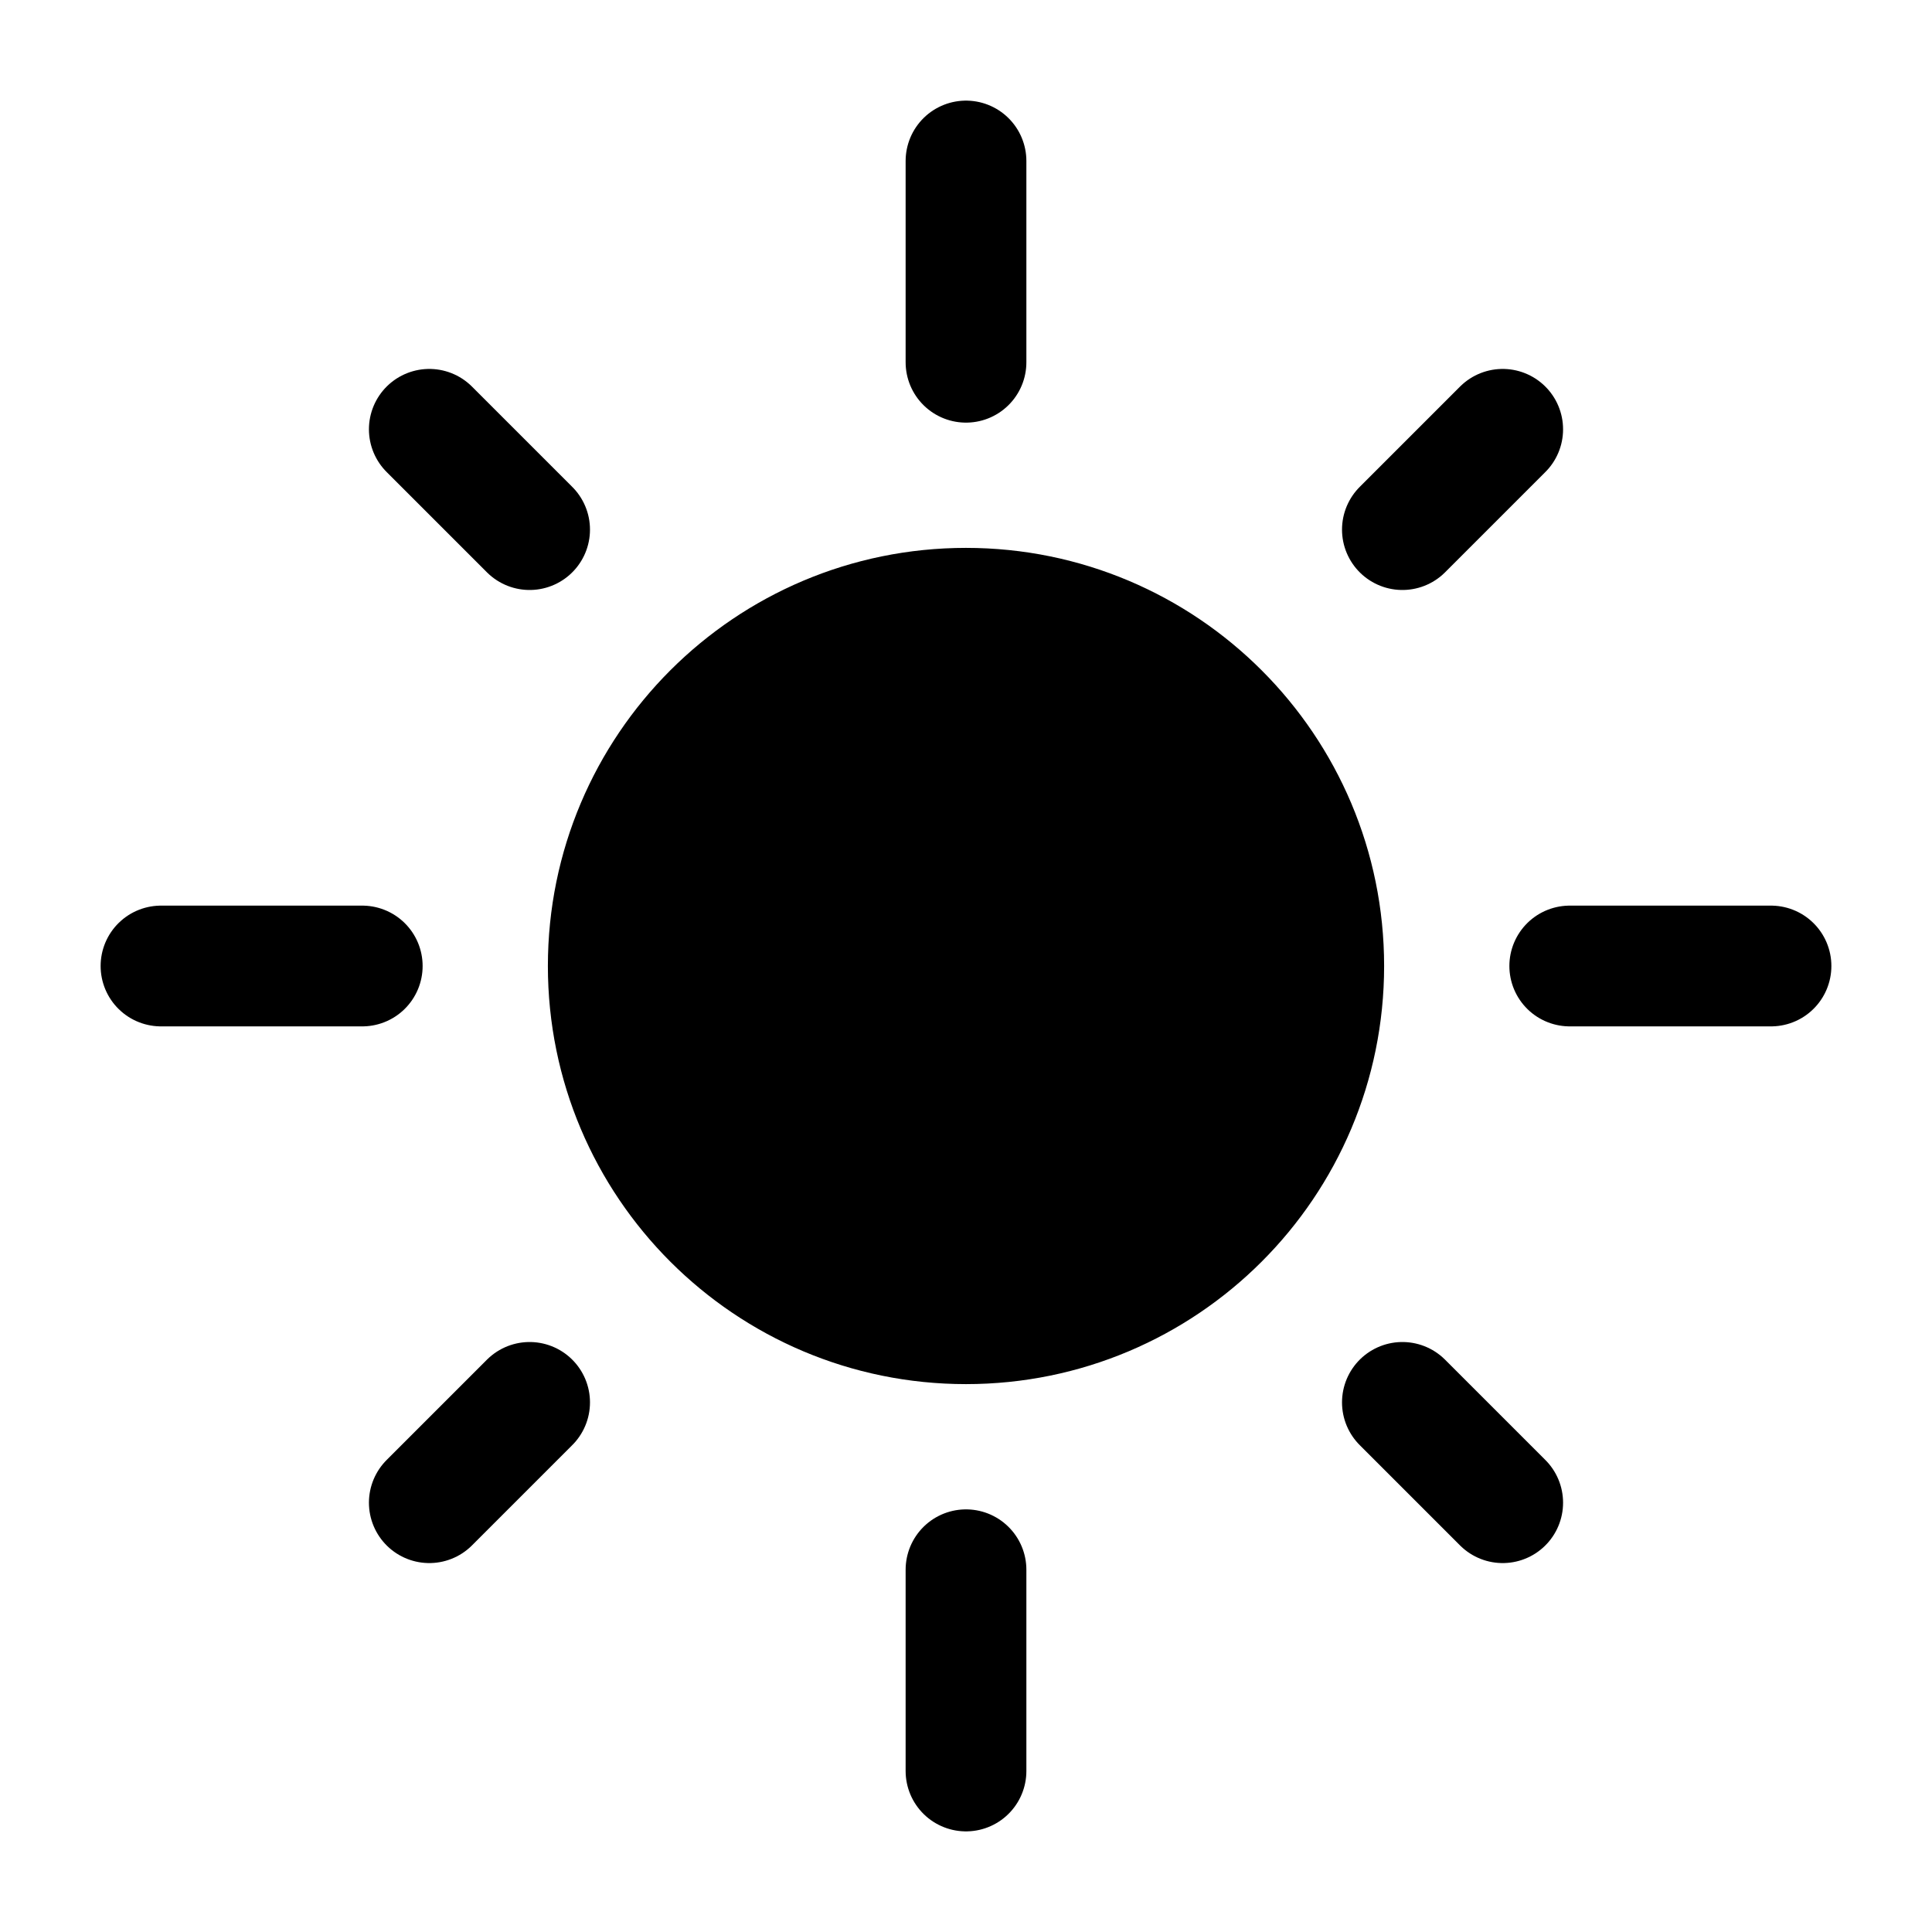 <svg width="24" height="24" viewBox="0 0 24 24"  fill="currentColor" xmlns="http://www.w3.org/2000/svg">
<path d="M12 2V4.5M18.667 5.333L17.421 6.579M18.667 18.667L17.421 17.421M5.333 18.667L6.579 17.421M5.333 5.333L6.579 6.579M12 19.5V22M4.5 12H2M22 12H19.5M16.444 12C16.444 14.455 14.455 16.444 12 16.444C9.545 16.444 7.556 14.455 7.556 12C7.556 9.545 9.545 7.556 12 7.556C14.455 7.556 16.444 9.545 16.444 12Z"    stroke="currentColor" stroke-width="1.5" stroke-linecap="round"/>
</svg>


